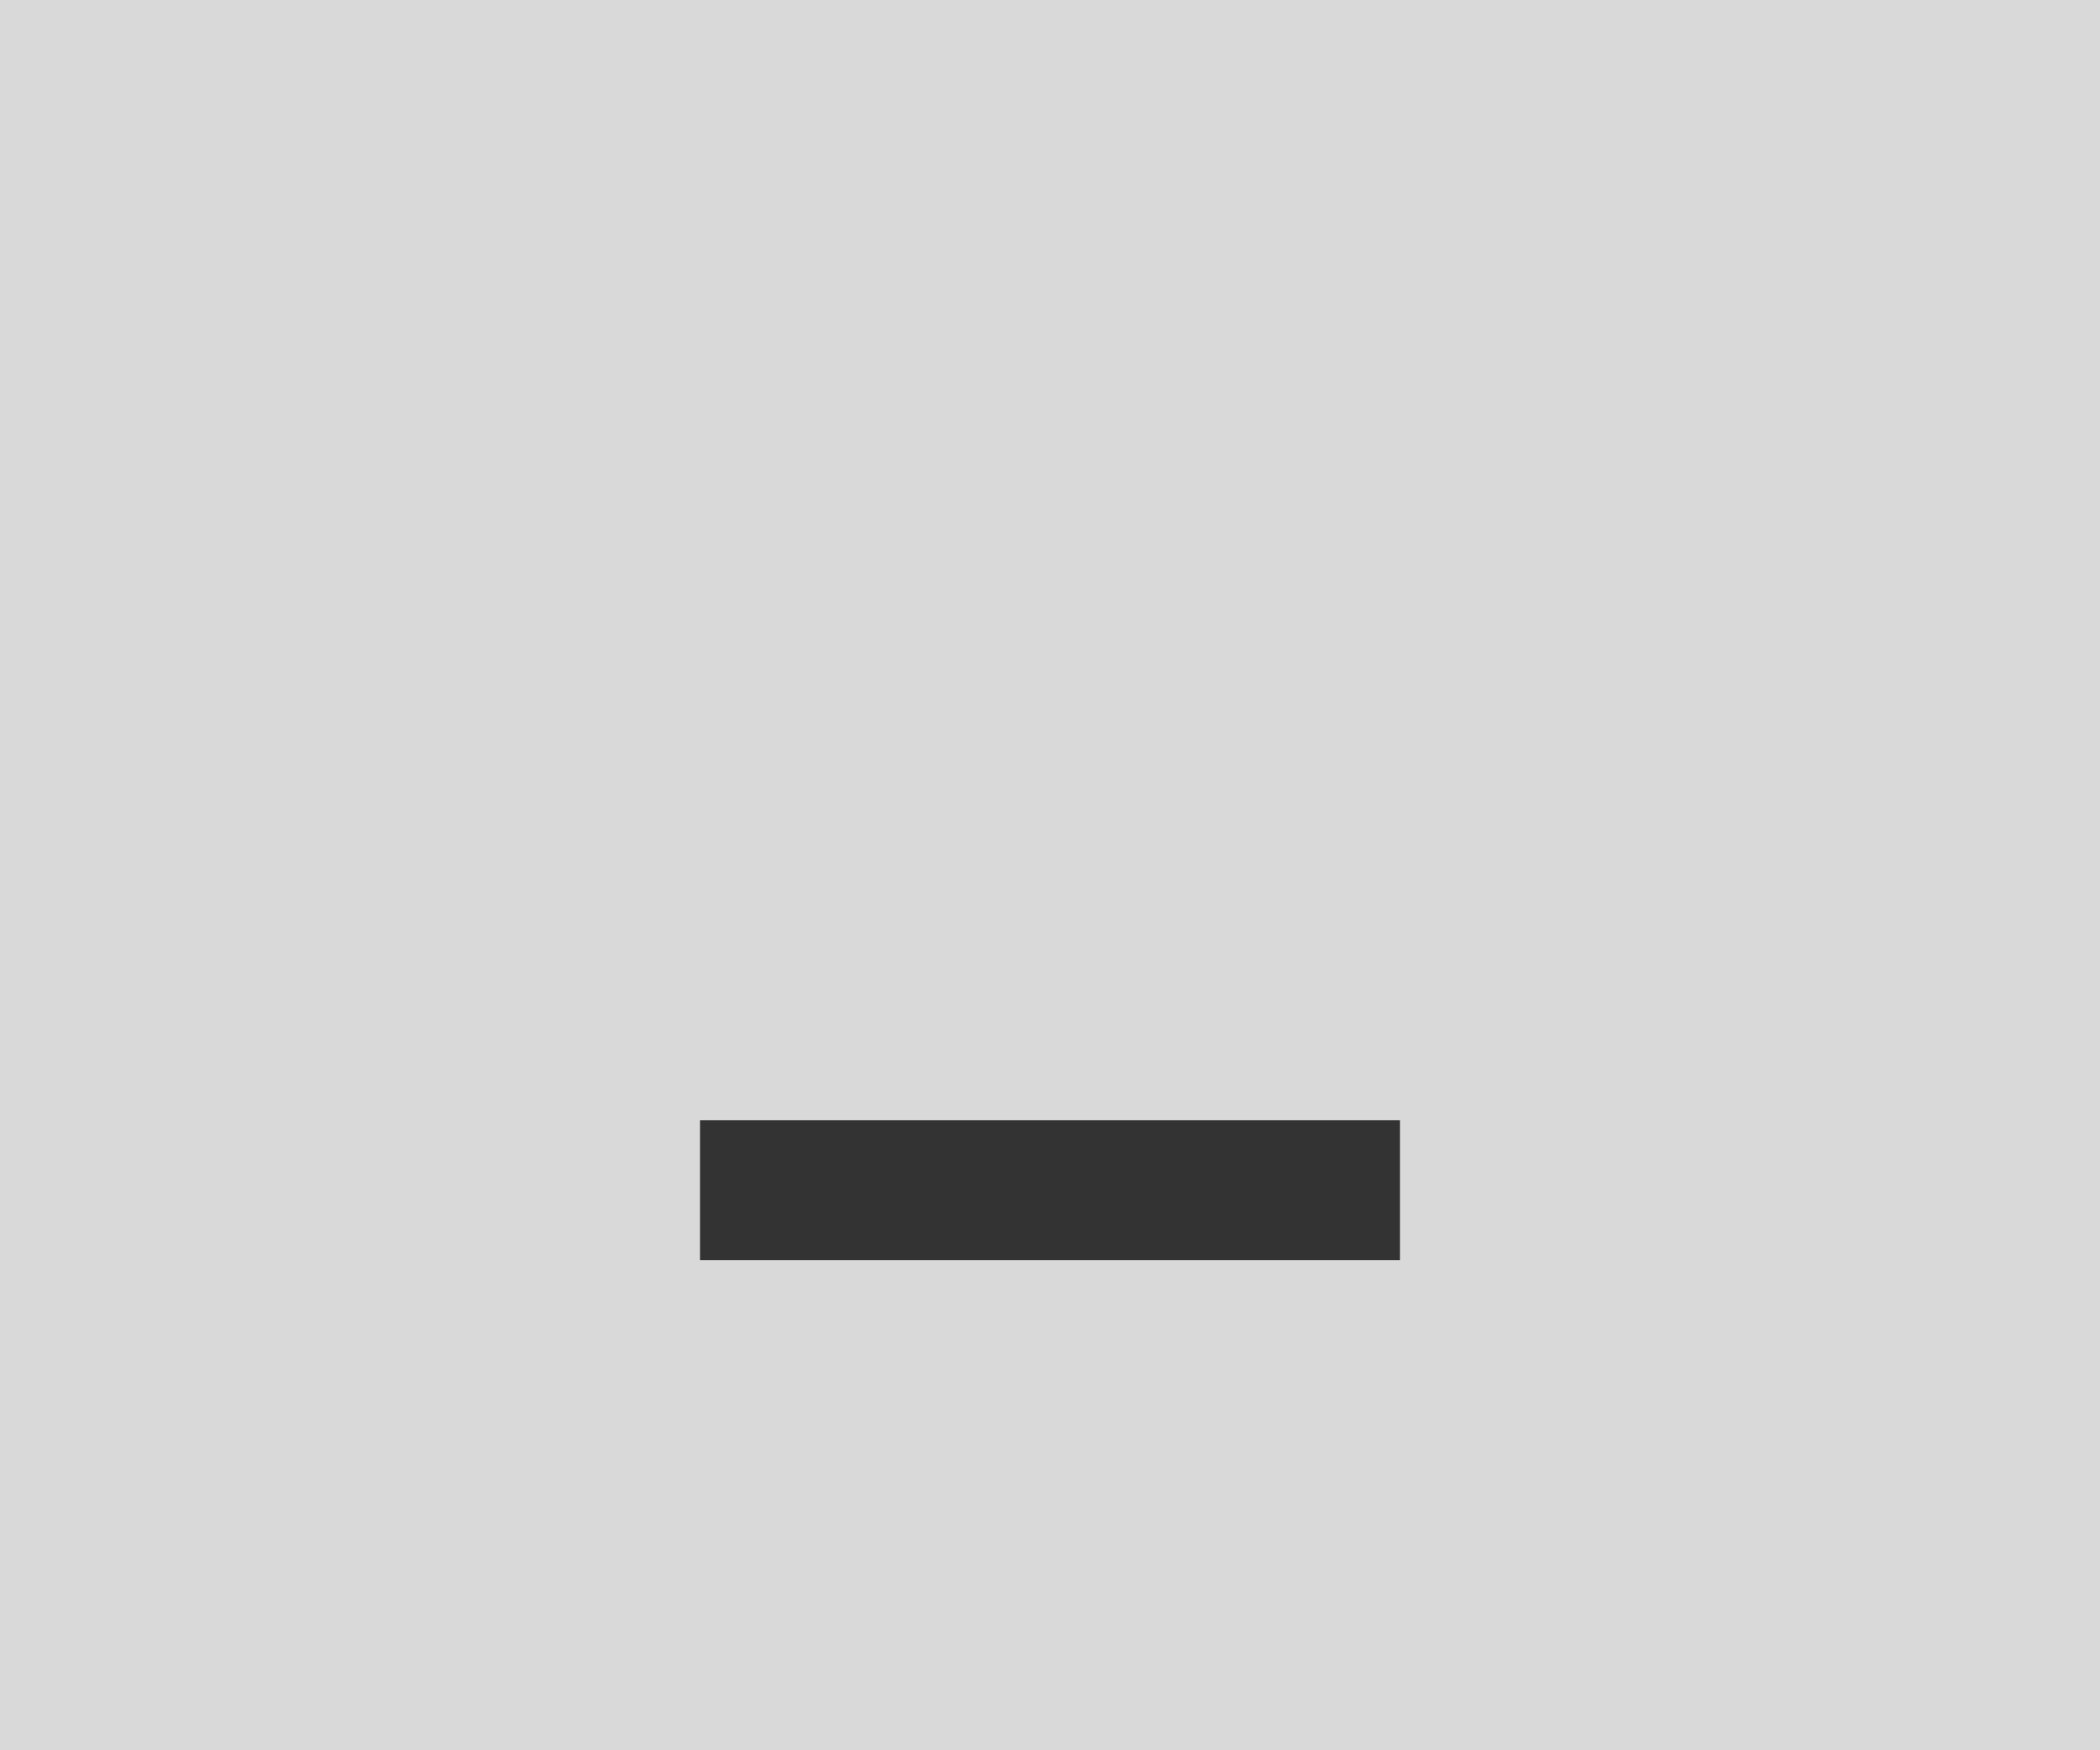 <?xml version="1.0" encoding="UTF-8" standalone="no"?>
<svg
   xmlns:dc="http://purl.org/dc/elements/1.1/"
   xmlns:cc="http://creativecommons.org/ns#"
   xmlns:rdf="http://www.w3.org/1999/02/22-rdf-syntax-ns#"
   xmlns:svg="http://www.w3.org/2000/svg"
   xmlns="http://www.w3.org/2000/svg"
   xmlns:sodipodi="http://sodipodi.sourceforge.net/DTD/sodipodi-0.dtd"
   xmlns:inkscape="http://www.inkscape.org/namespaces/inkscape"
   version="1.1"
   width="30"
   height="25"
   id="svg2"
   inkscape:version="0.91 r13725"
   sodipodi:docname="minimize-window-hover.svg">
  <defs
     id="defs7" />
  <sodipodi:namedview
     pagecolor="#ffffff"
     bordercolor="#666666"
     borderopacity="1"
     objecttolerance="10"
     gridtolerance="10"
     guidetolerance="10"
     inkscape:pageopacity="0"
     inkscape:pageshadow="2"
     inkscape:window-width="708"
     inkscape:window-height="480"
     id="namedview5"
     showgrid="false"
     inkscape:zoom="16.852366"
     inkscape:cx="6.4552058"
     inkscape:cy="10"
     inkscape:window-x="0"
     inkscape:window-y="0"
     inkscape:window-maximized="0"
     inkscape:current-layer="svg2" />
  <g
     id="g2990"
     transform="translate(0,-0.016)"
     style="color:#000000;fill:#b4b4b4;fill-opacity:0.502;fill-rule:nonzero;stroke:none;stroke-width:0.579;marker:none;visibility:visible;display:inline;overflow:visible;enable-background:accumulate;clip-rule:nonzero;opacity:1;isolation:auto;mix-blend-mode:normal;color-interpolation:sRGB;color-interpolation-filters:linearRGB;solid-color:#000000;solid-opacity:1;stroke-linecap:butt;stroke-linejoin:miter;stroke-miterlimit:4;stroke-dasharray:none;stroke-dashoffset:0;stroke-opacity:1;filter-blend-mode:normal;filter-gaussianBlur-deviation:0;color-rendering:auto;image-rendering:auto;shape-rendering:auto;text-rendering:auto">
    <path
       id="path2992"
       d="m 0,0 30.012,0 0,25.016 -30.012,0 z"
       style="fill:#b4b4b4;fill-opacity:0.502;fill-rule:nonzero;stroke:none;color:#000000;stroke-width:0.579;marker:none;visibility:visible;display:inline;overflow:visible;enable-background:accumulate;clip-rule:nonzero;isolation:auto;mix-blend-mode:normal;color-interpolation:sRGB;color-interpolation-filters:linearRGB;solid-color:#000000;solid-opacity:1;stroke-linecap:butt;stroke-linejoin:miter;stroke-miterlimit:4;stroke-dasharray:none;stroke-dashoffset:0;stroke-opacity:1;filter-blend-mode:normal;filter-gaussianBlur-deviation:0;color-rendering:auto;image-rendering:auto;shape-rendering:auto;text-rendering:auto"
       inkscape:connector-curvature="0" />
  </g>
  <rect
     width="10"
     height="2"
     x="10"
     y="16"
     id="rect3955"
     style="color:#000000;fill:#333333;fill-opacity:1;fill-rule:nonzero;stroke:none;stroke-width:0.579;marker:none;visibility:visible;display:inline;overflow:visible;enable-background:accumulate" />
</svg>
